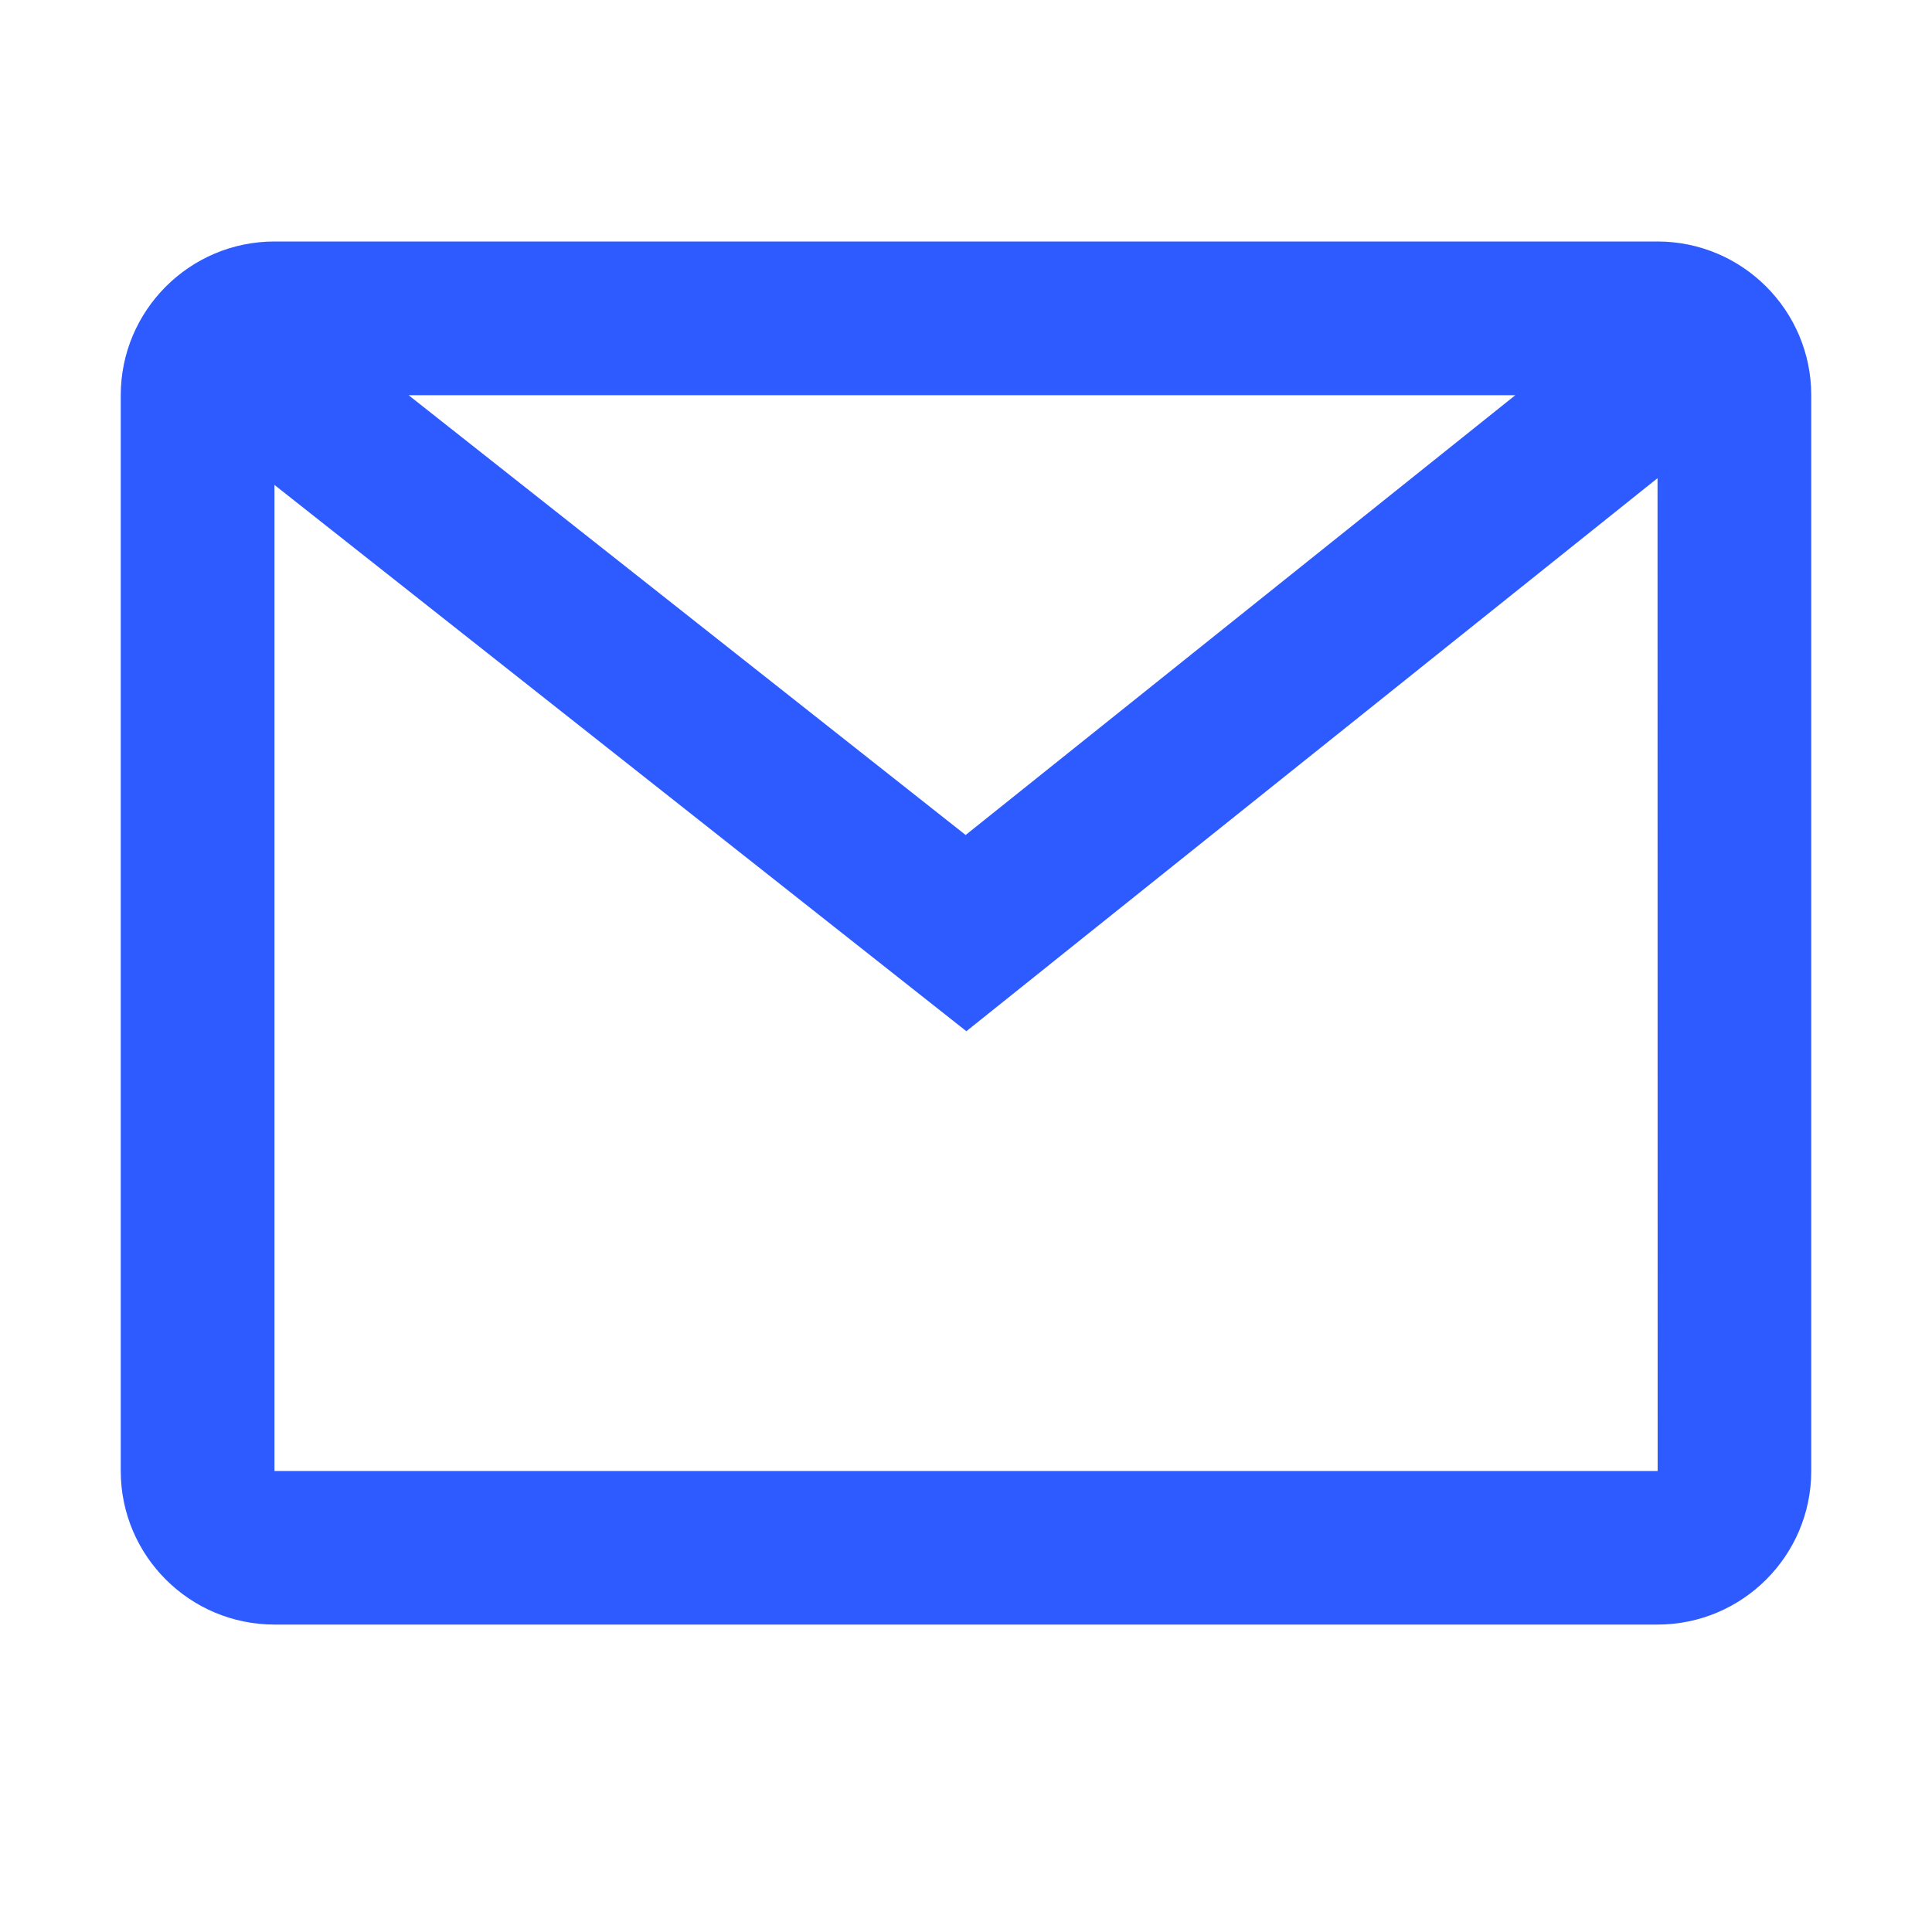 <svg width="16" height="16" viewBox="0 0 16 16" fill="none" xmlns="http://www.w3.org/2000/svg">
<path fill-rule="evenodd" clip-rule="evenodd" d="M2.273 12.182V4.016L8.003 8.54L13.727 3.96L13.728 12.182H2.273ZM12.549 3.273L7.997 6.915L3.384 3.273H12.549ZM13.727 2H2.273C1.571 2 1 2.571 1 3.273V12.182C1 12.884 1.571 13.454 2.273 13.454H13.727C14.429 13.454 15 12.884 15 12.182V3.273C15 2.571 14.429 2 13.727 2Z" fill="#2E5BFF"/>
</svg>
